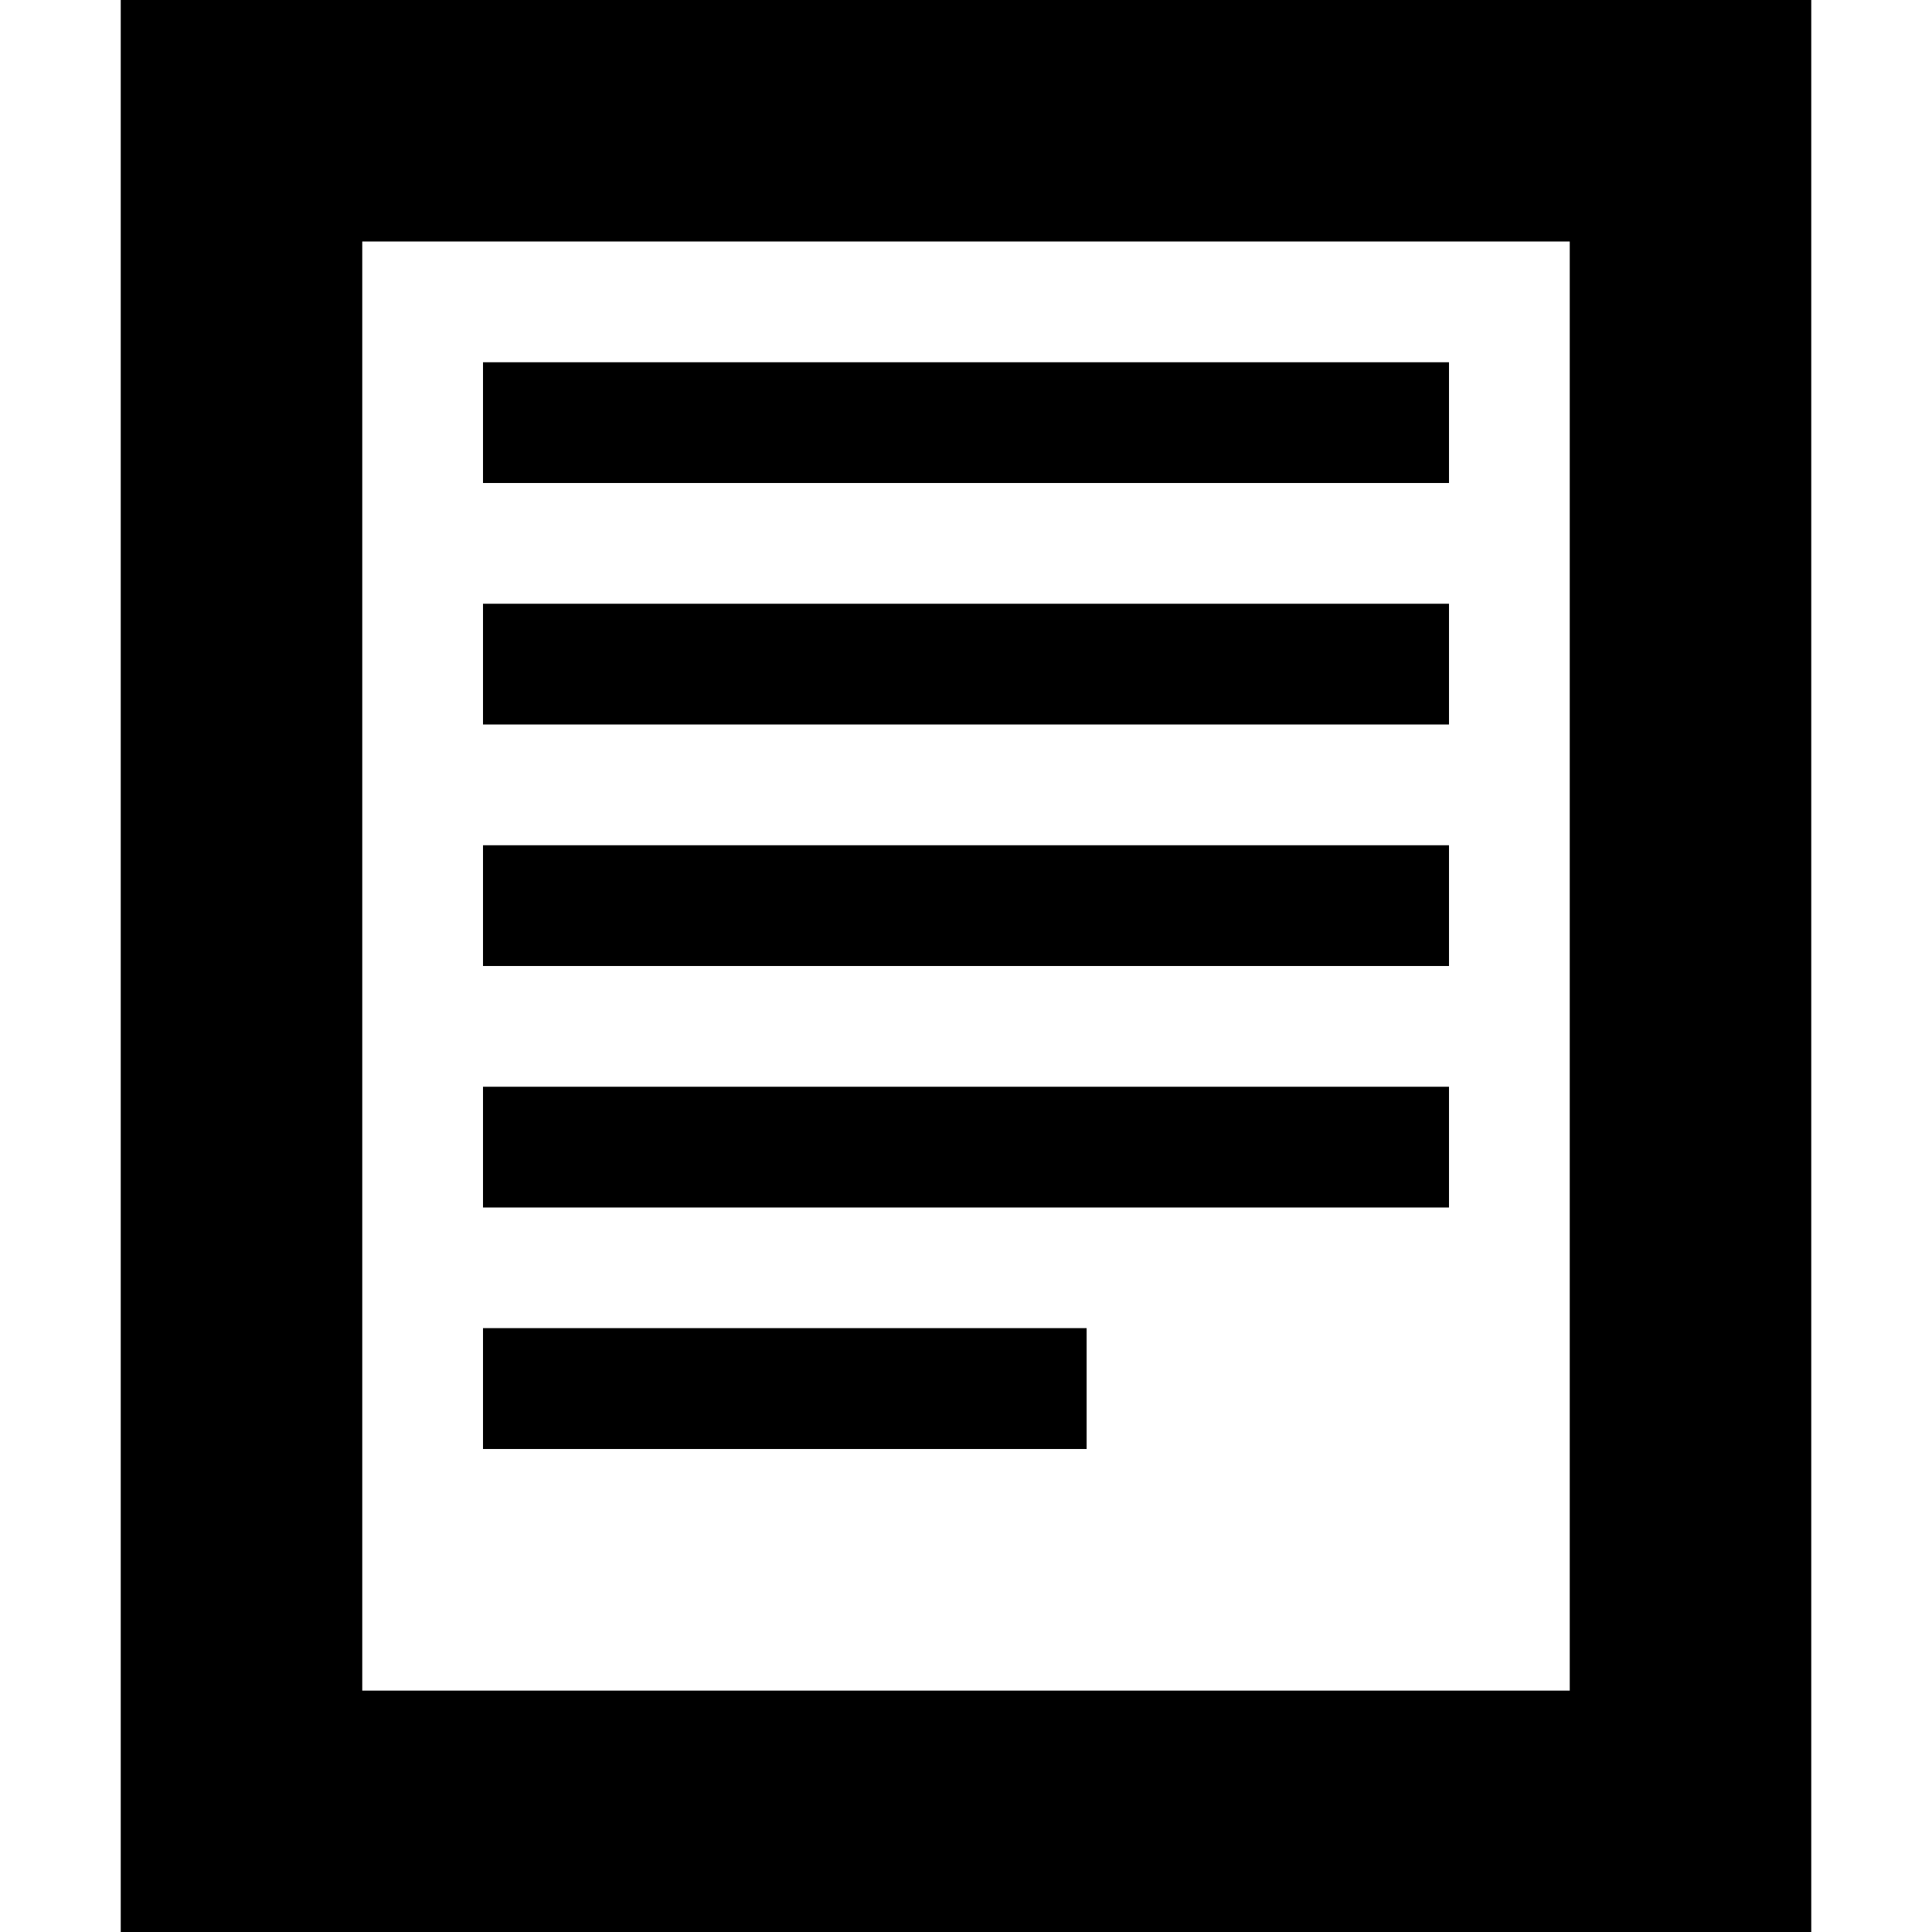 <svg xmlns="http://www.w3.org/2000/svg" xlink="http://www.w3.org/1999/xlink" width="16" height="16" viewBox="0 0 16 16"><path d="M1,16 L1,0 L15,0 L15,16 L1,16 Z M3,14.001 L13,14.001 L13,2 L3,2 L3,14.001 Z M4,4 L4,3 L12,3 L12,4 L4,4 Z M4,6 L4,5 L12,5 L12,6 L4,6 Z M4,8 L4,7 L12,7 L12,8 L4,8 Z M4,10 L4,9 L12,9 L12,10 L4,10 Z M4,12 L4,10.999 L8.999,10.999 L8.999,12 L4,12 Z"/></svg>
